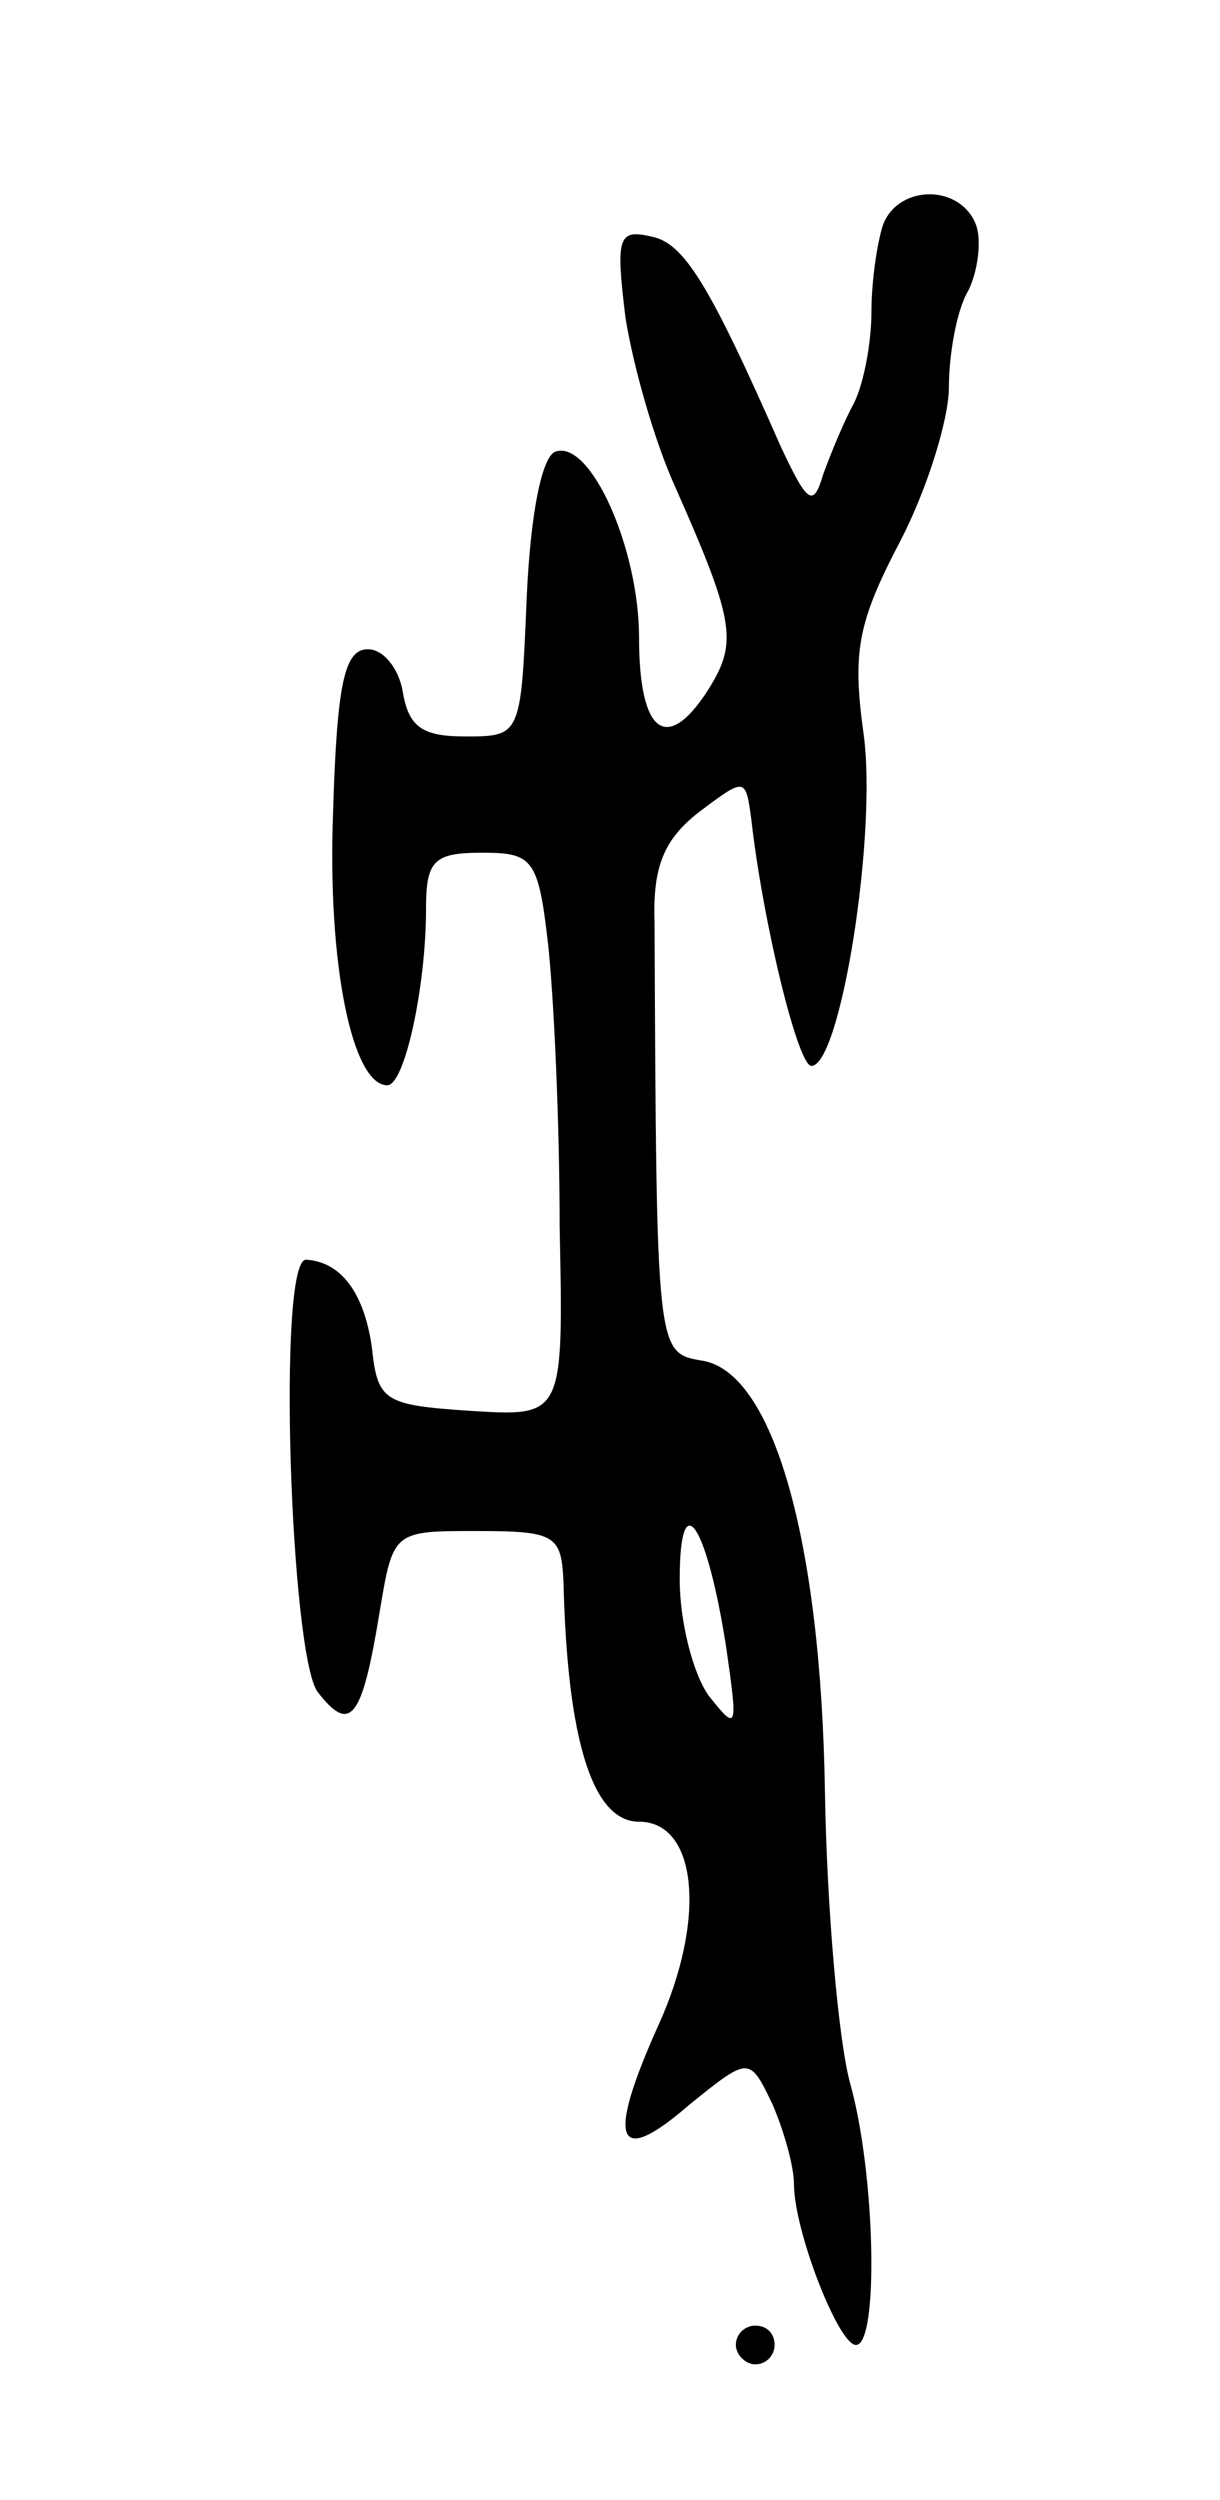<svg version="1.0" xmlns="http://www.w3.org/2000/svg"
 width="63pt" height="129pt" viewBox="0 0 63 129"
 preserveAspectRatio="xMidYMid meet">
<g transform="translate(0,129) scale(0.1,-0.1)"
fill="#000000" stroke="none">
<path d="M456 1174 c-3 -9 -6 -29 -6 -45 0 -16 -4 -37 -9 -47 -5 -9 -12 -26
-16 -37 -5 -17 -8 -15 -22 15 -37 84 -50 105 -67 108 -17 4 -18 -1 -13 -42 4
-25 15 -64 26 -88 31 -70 32 -80 16 -105 -21 -32 -35 -21 -35 28 0 46 -25 102
-43 96 -7 -2 -13 -31 -15 -75 -3 -72 -3 -72 -32 -72 -22 0 -29 5 -32 23 -2 12
-10 22 -18 22 -12 0 -16 -17 -18 -84 -3 -79 10 -141 28 -141 9 0 20 51 20 91
0 25 4 29 29 29 26 0 29 -3 34 -47 3 -27 6 -92 6 -146 2 -98 2 -98 -46 -95
-45 3 -48 5 -51 33 -4 28 -16 44 -34 45 -15 0 -8 -204 6 -223 17 -22 23 -14
32 41 7 42 7 42 50 42 41 0 44 -2 45 -27 2 -81 15 -123 39 -123 30 0 35 -50
10 -105 -27 -60 -22 -74 16 -41 31 25 31 25 43 0 6 -14 11 -32 11 -41 0 -24
23 -83 32 -83 12 0 10 89 -3 135 -6 22 -12 90 -13 150 -2 131 -27 218 -64 223
-23 4 -23 5 -24 226 -1 29 5 43 23 57 24 18 24 18 27 -4 6 -53 24 -127 31
-127 15 0 34 119 27 171 -6 43 -3 58 19 100 14 27 25 63 25 79 0 17 4 40 10
50 5 10 7 26 4 34 -8 21 -40 21 -48 0z m-81 -734 c6 -42 6 -44 -9 -25 -8 11
-15 38 -15 60 0 50 14 29 24 -35z"/>
<path d="M380 80 c0 -5 5 -10 10 -10 6 0 10 5 10 10 0 6 -4 10 -10 10 -5 0
-10 -4 -10 -10z"/>
</g>
</svg>
